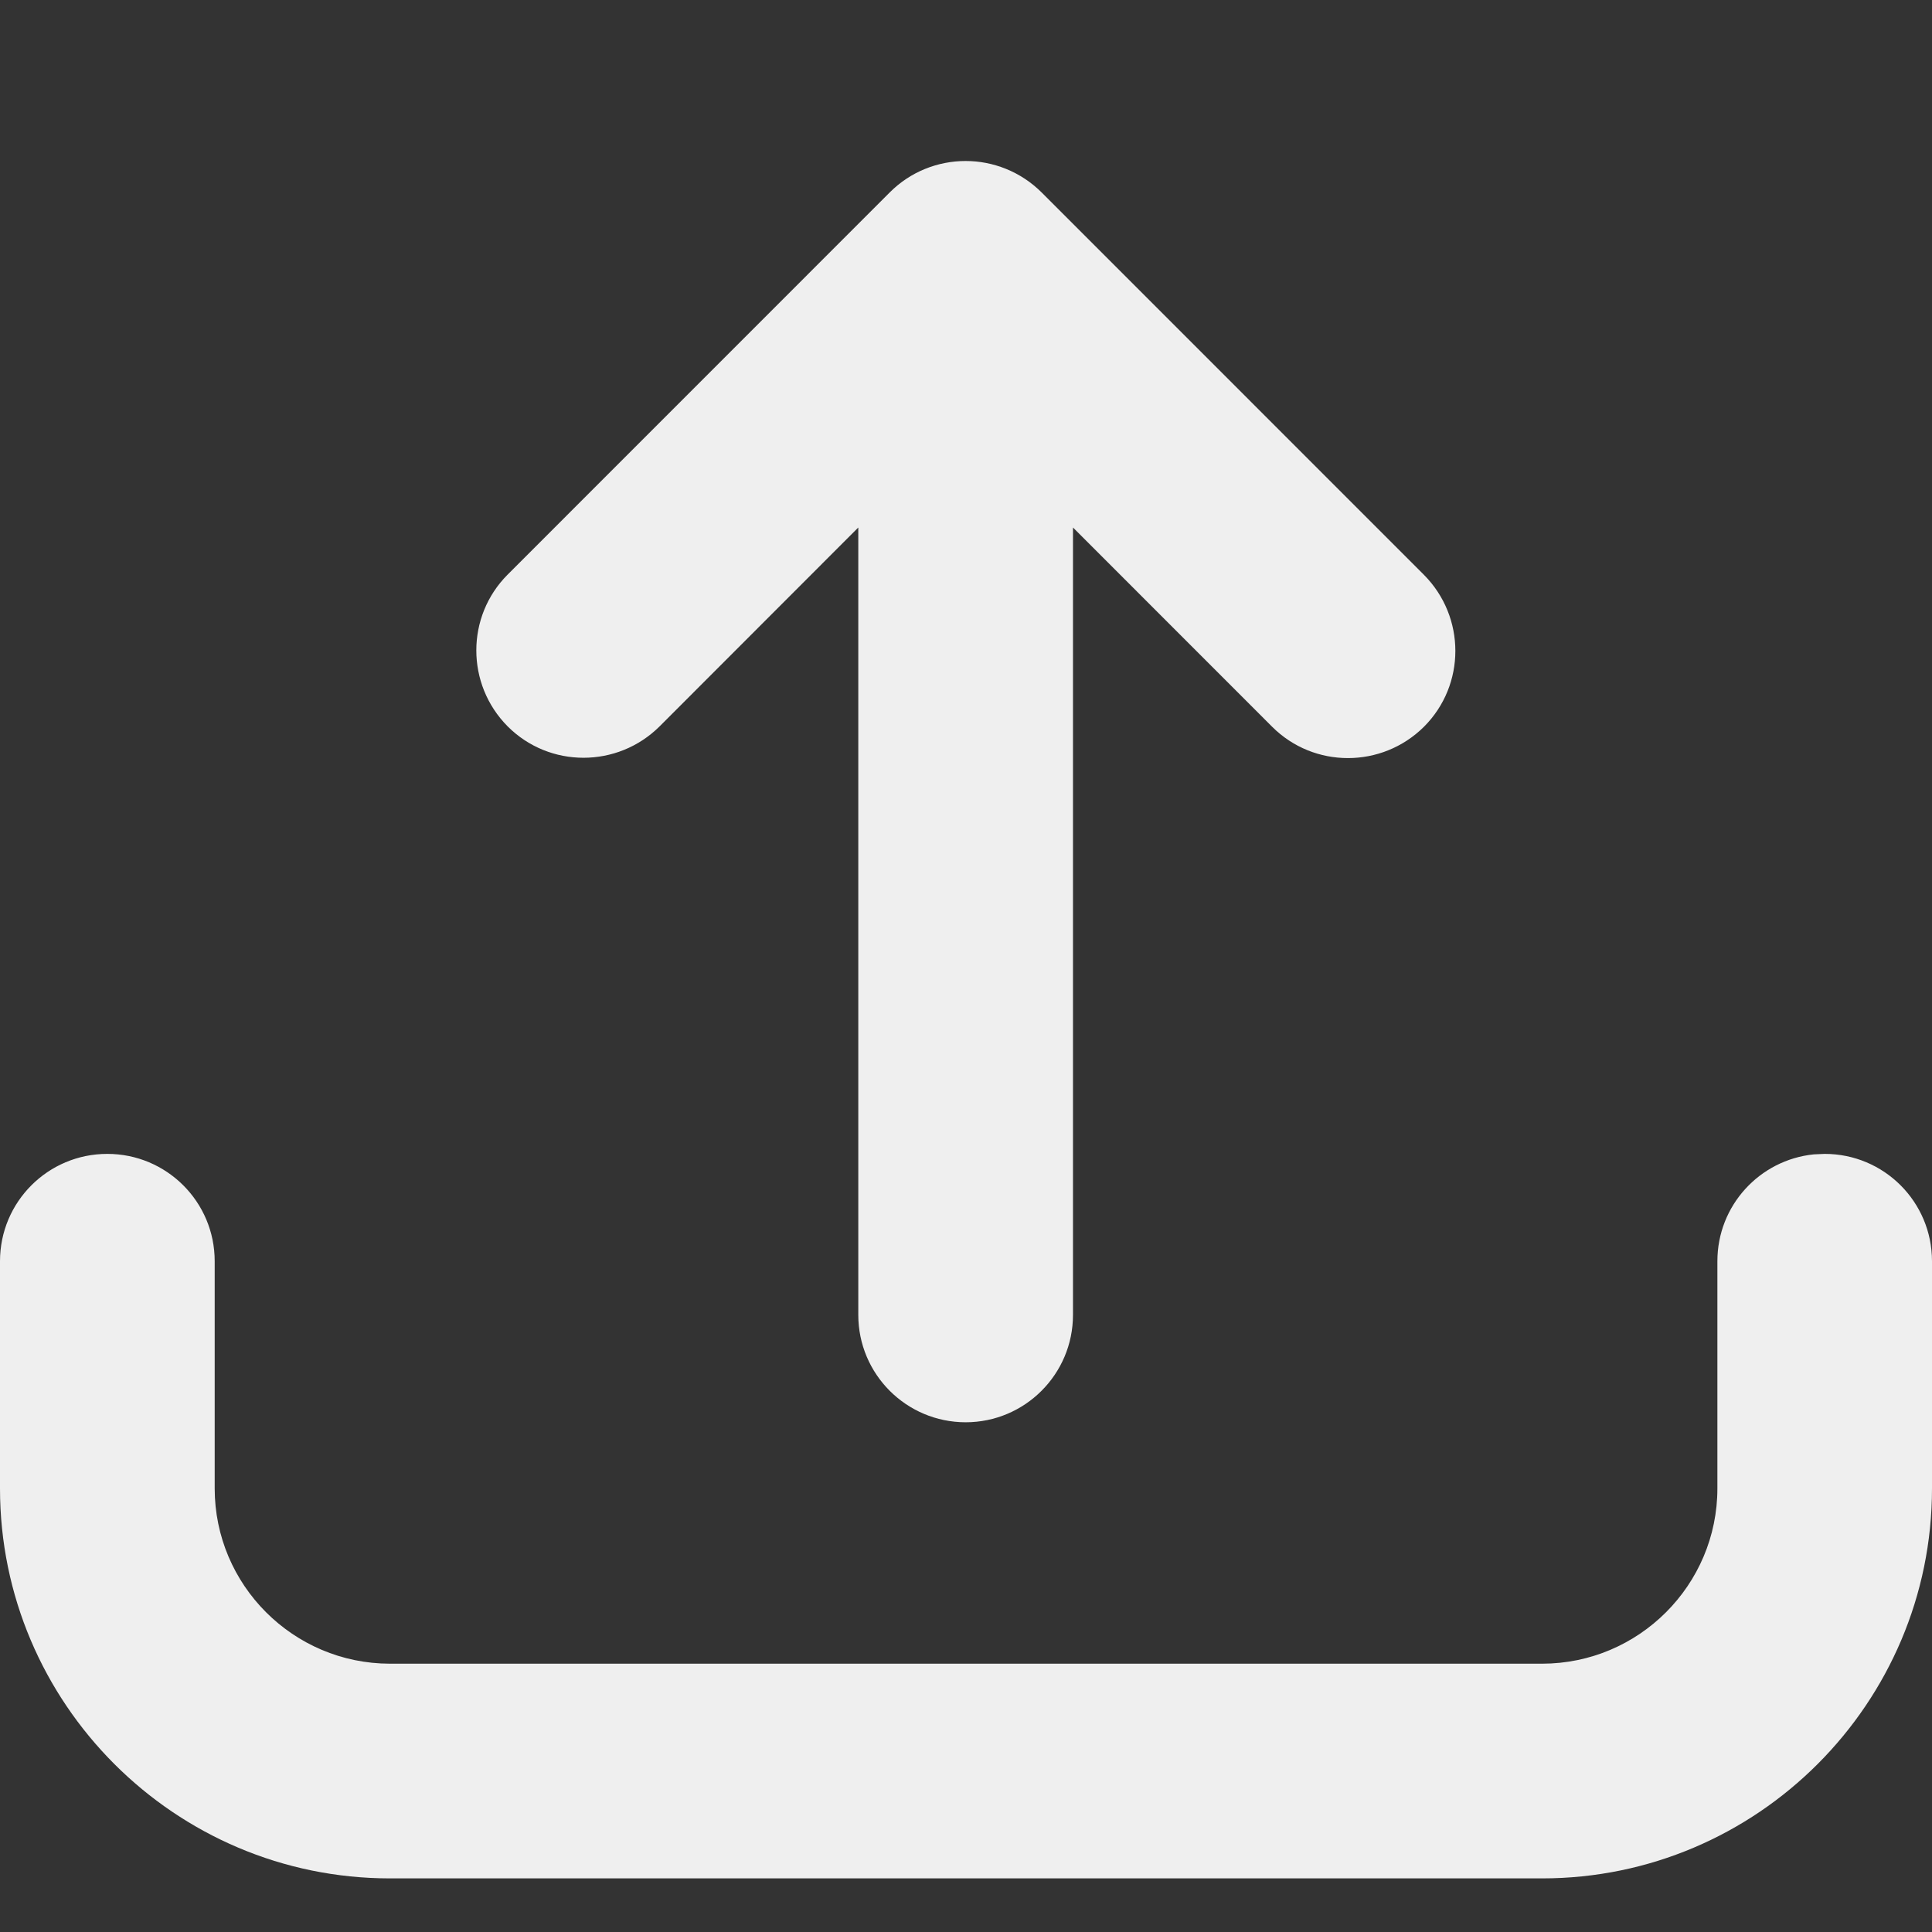 <svg width="24" height="24" viewBox="0 0 24 24" fill="none" xmlns="http://www.w3.org/2000/svg">
<rect x="0" y="0" width="24" height="24" fill="#333333" stroke="none"/>
<path d="M22.667 14.334C23.404 14.334 24 14.93 24 15.667V18.49C24 21.16 21.827 23.334 19.157 23.334H4.844C2.173 23.334 0 21.16 0 18.49V15.667C0 14.93 0.596 14.334 1.333 14.334C2.07 14.334 2.667 14.93 2.667 15.667V18.49C2.667 19.69 3.643 20.666 4.844 20.667H19.157C20.358 20.666 21.334 19.69 21.334 18.49V15.667C21.334 14.976 21.858 14.409 22.531 14.34L22.667 14.334ZM11.995 2C12.335 2 12.679 2.13 12.943 2.394L17.689 7.141C18.209 7.665 18.209 8.508 17.689 9.028C17.166 9.547 16.322 9.547 15.803 9.028L13.329 6.553V16.334C13.329 17.07 12.732 17.668 11.995 17.668C11.258 17.667 10.662 17.07 10.662 16.334V6.553L8.193 9.024C7.67 9.543 6.826 9.543 6.307 9.024C5.787 8.501 5.787 7.657 6.307 7.137L11.053 2.39C11.312 2.13 11.655 2 11.995 2Z" fill="#EFEFEF"/>
</svg>
